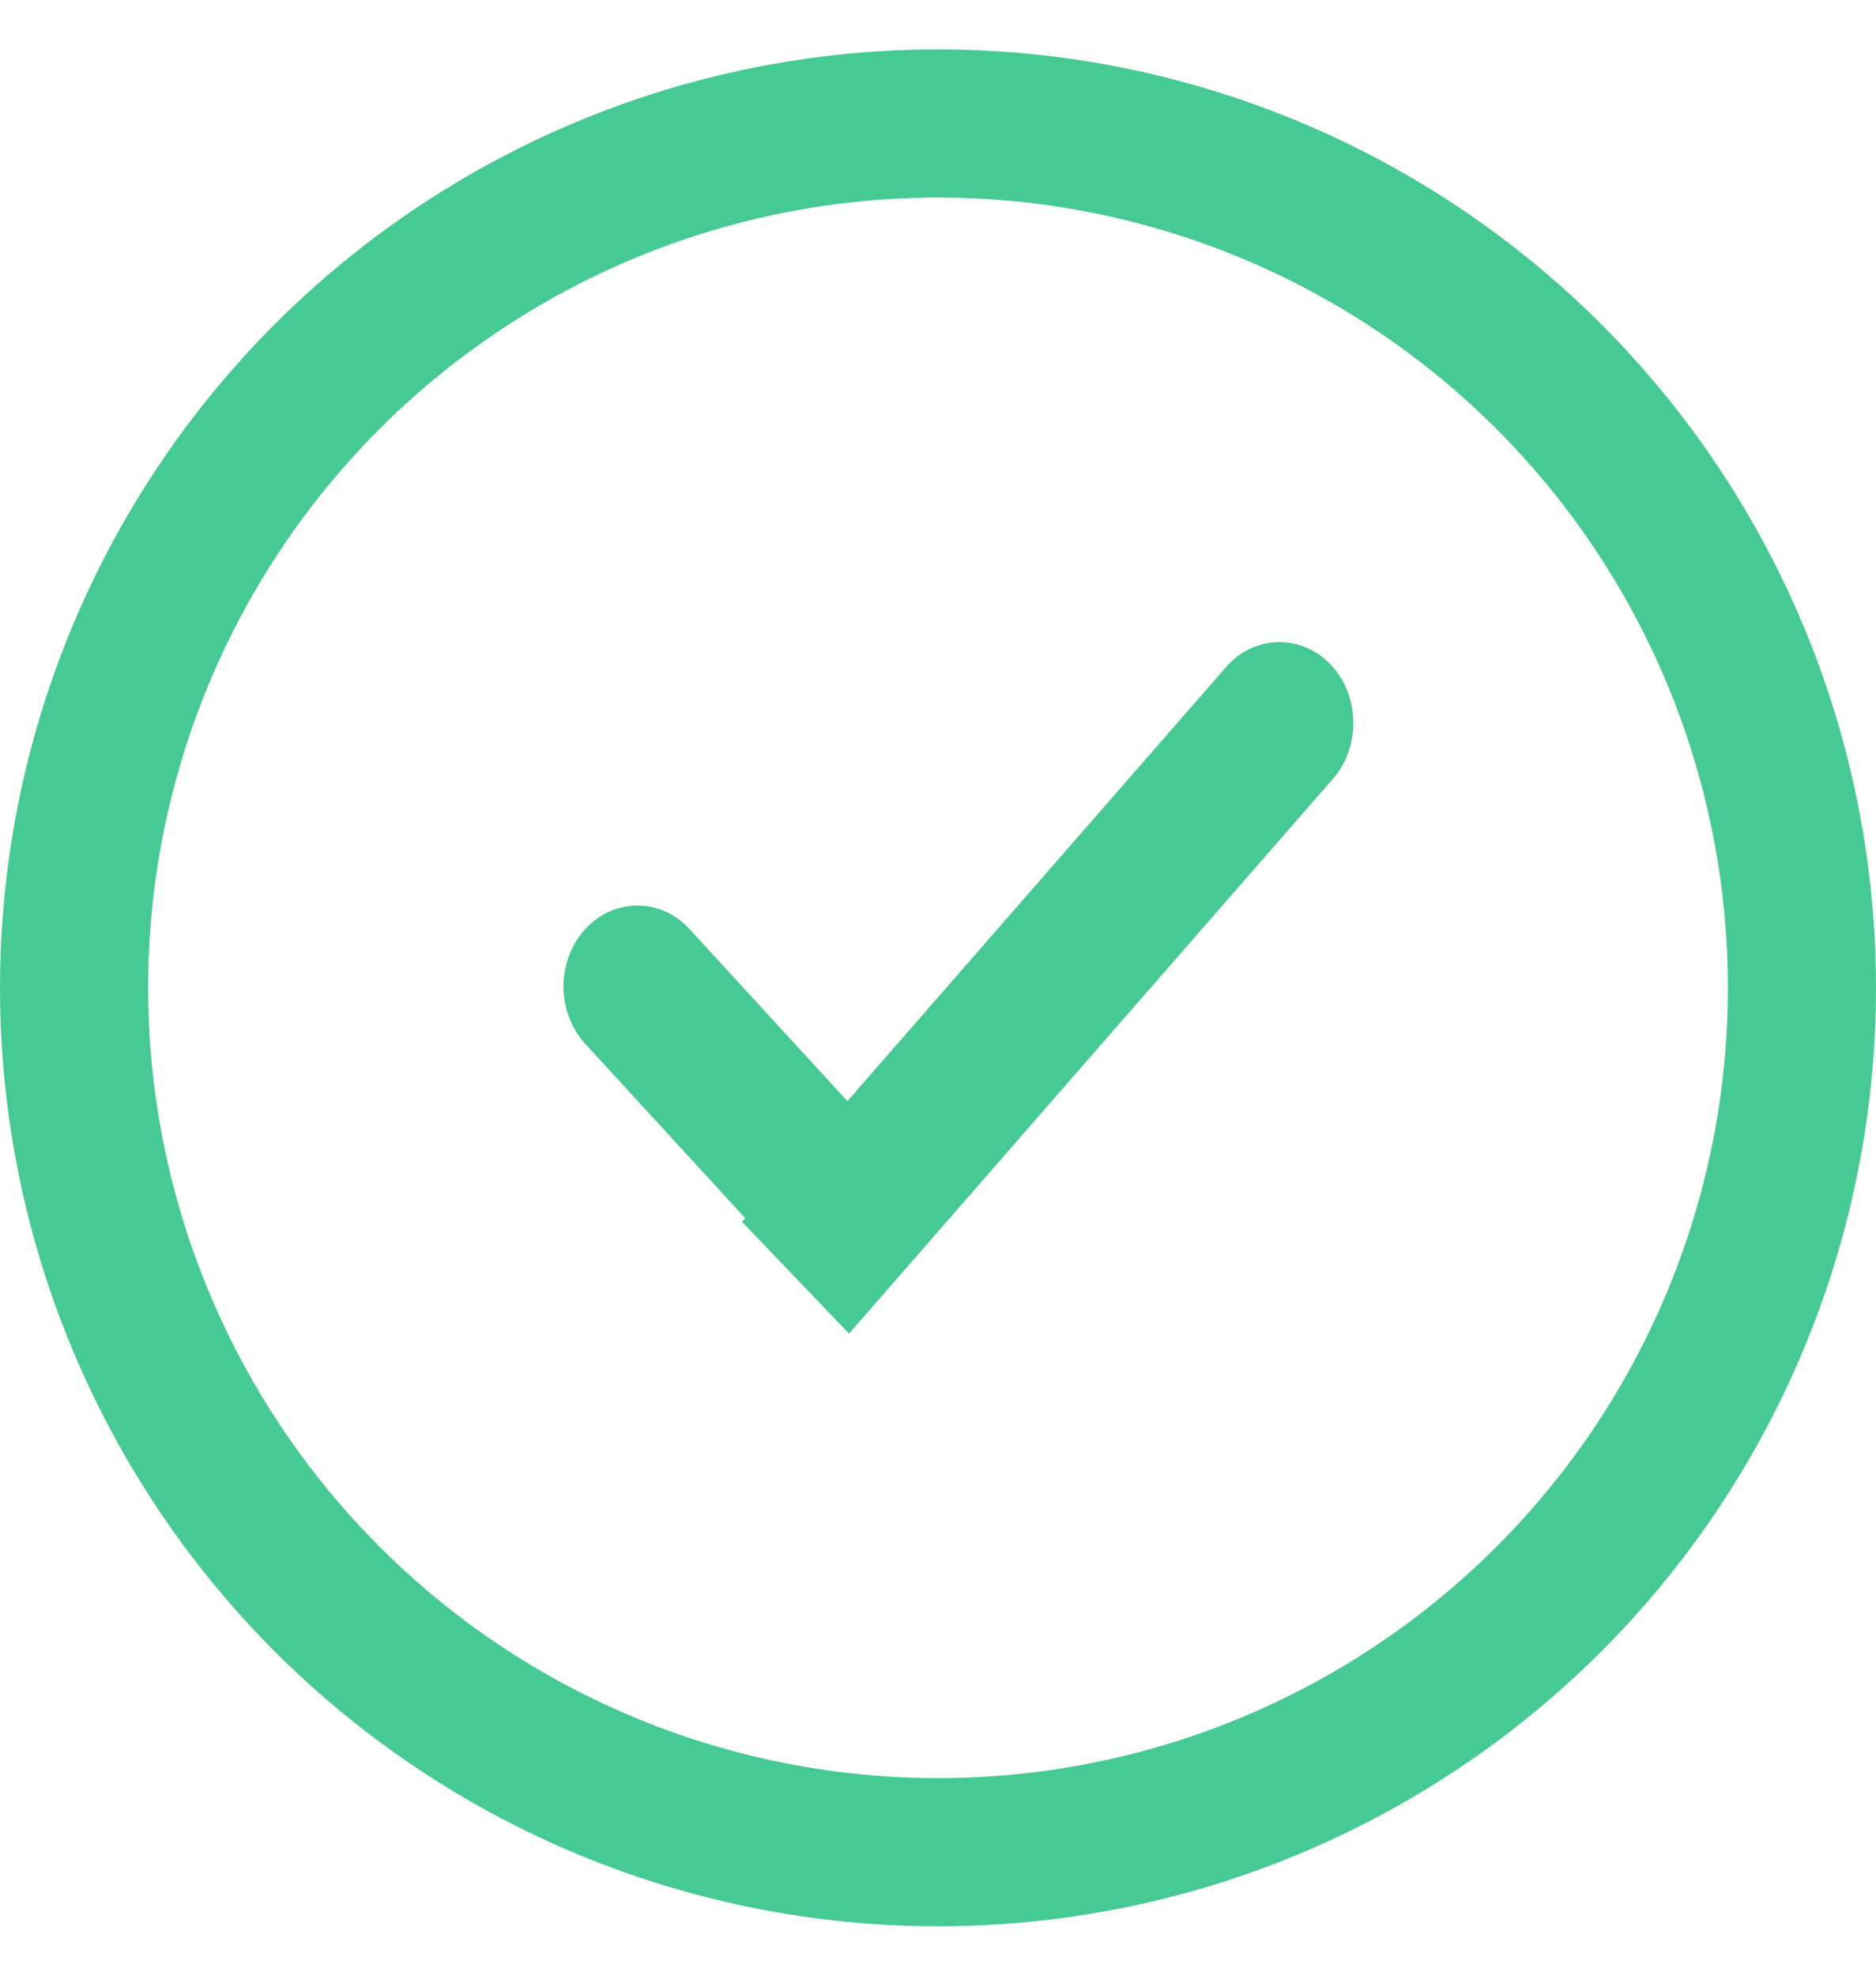 <svg width="19" height="20" viewBox="0 0 19 20" fill="none" xmlns="http://www.w3.org/2000/svg">
<circle cx="9.5" cy="10" r="8.75" stroke="#46CA93" stroke-width="1.5"/>
<path d="M5.927 10.566C5.635 10.247 5.634 9.728 5.925 9.408C6.217 9.088 6.691 9.086 6.984 9.406L9.635 12.294L8.579 13.455L5.927 10.566Z" fill="#46CA93"/>
<path d="M12.417 6.753C12.703 6.426 13.177 6.414 13.476 6.727C13.774 7.039 13.785 7.557 13.5 7.884L11.049 10.692L8.599 13.5L7.516 12.369L12.417 6.753Z" fill="#46CA93"/>
</svg>

